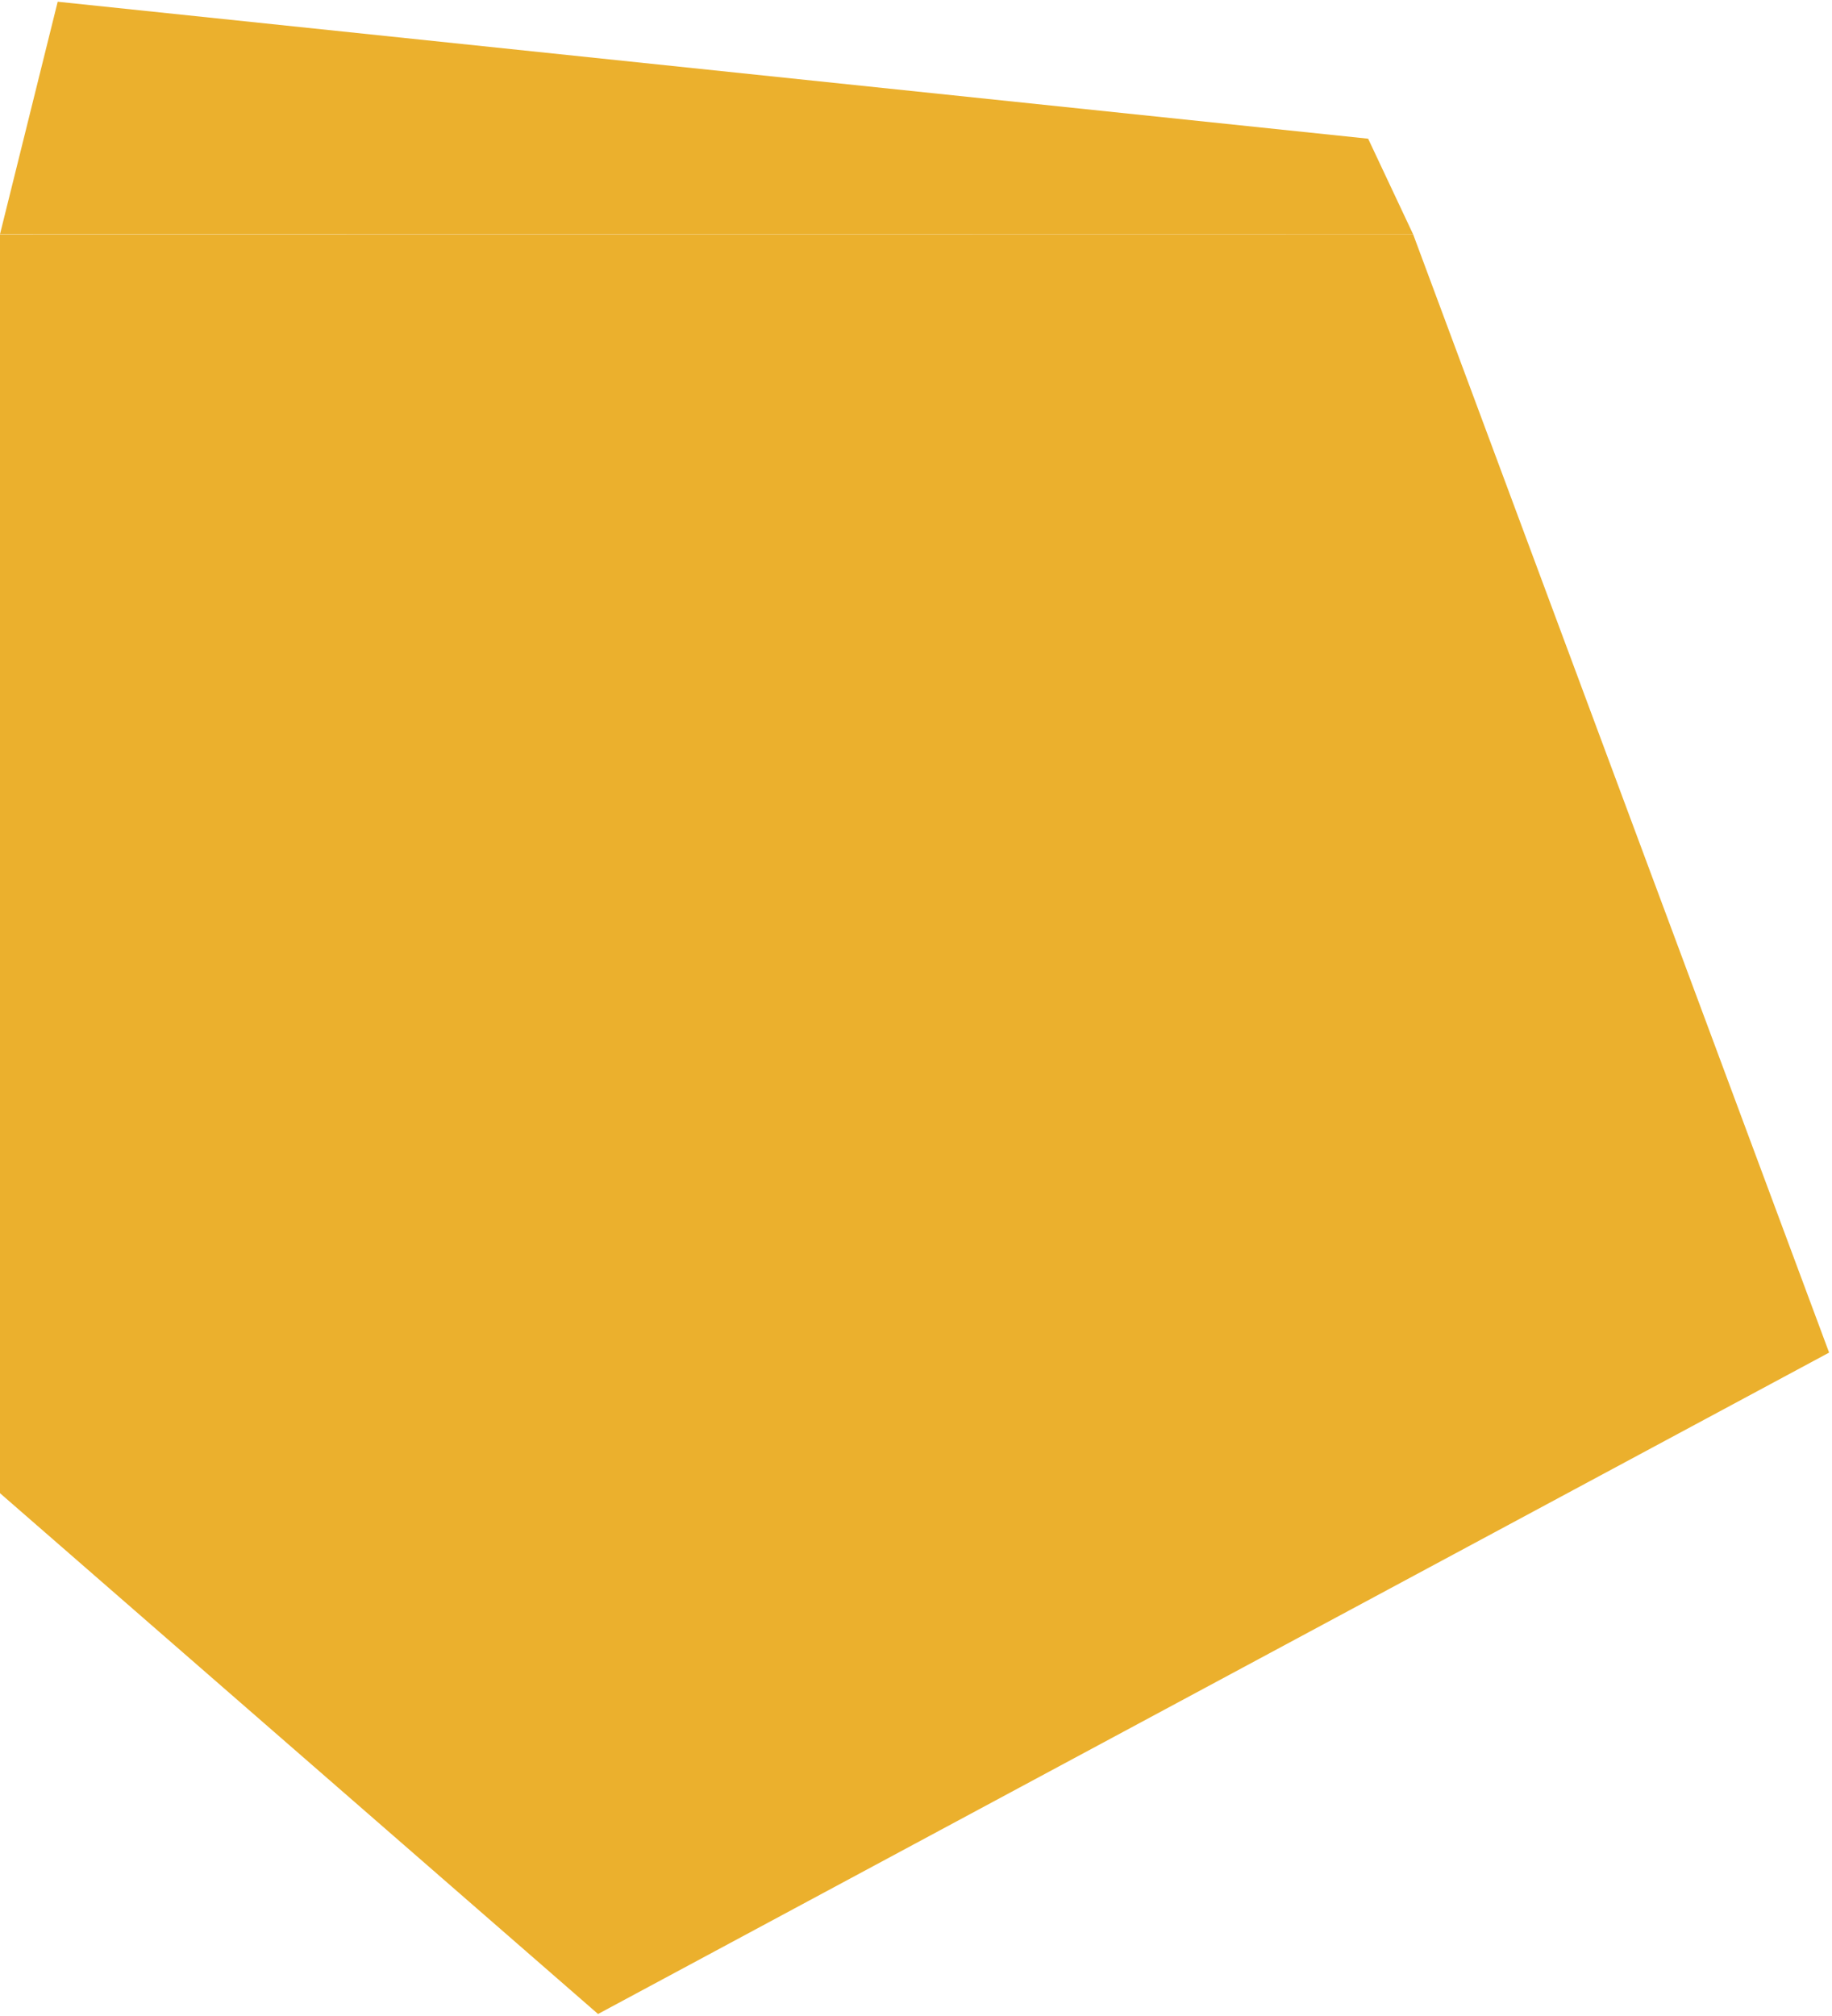 <svg width="521" height="573" viewBox="0 0 521 573" fill="none" xmlns="http://www.w3.org/2000/svg">
<path d="M-1.224 66.603H401.877L520.177 384.513L170.076 572.53L-1.224 423.413V66.603Z" fill="#EBB02D"/>
<path d="M16.407 0.492L389.085 39.429L401.874 66.603L0.007 66.541L16.407 0.492Z" fill="#EBB02D"/>
</svg>
